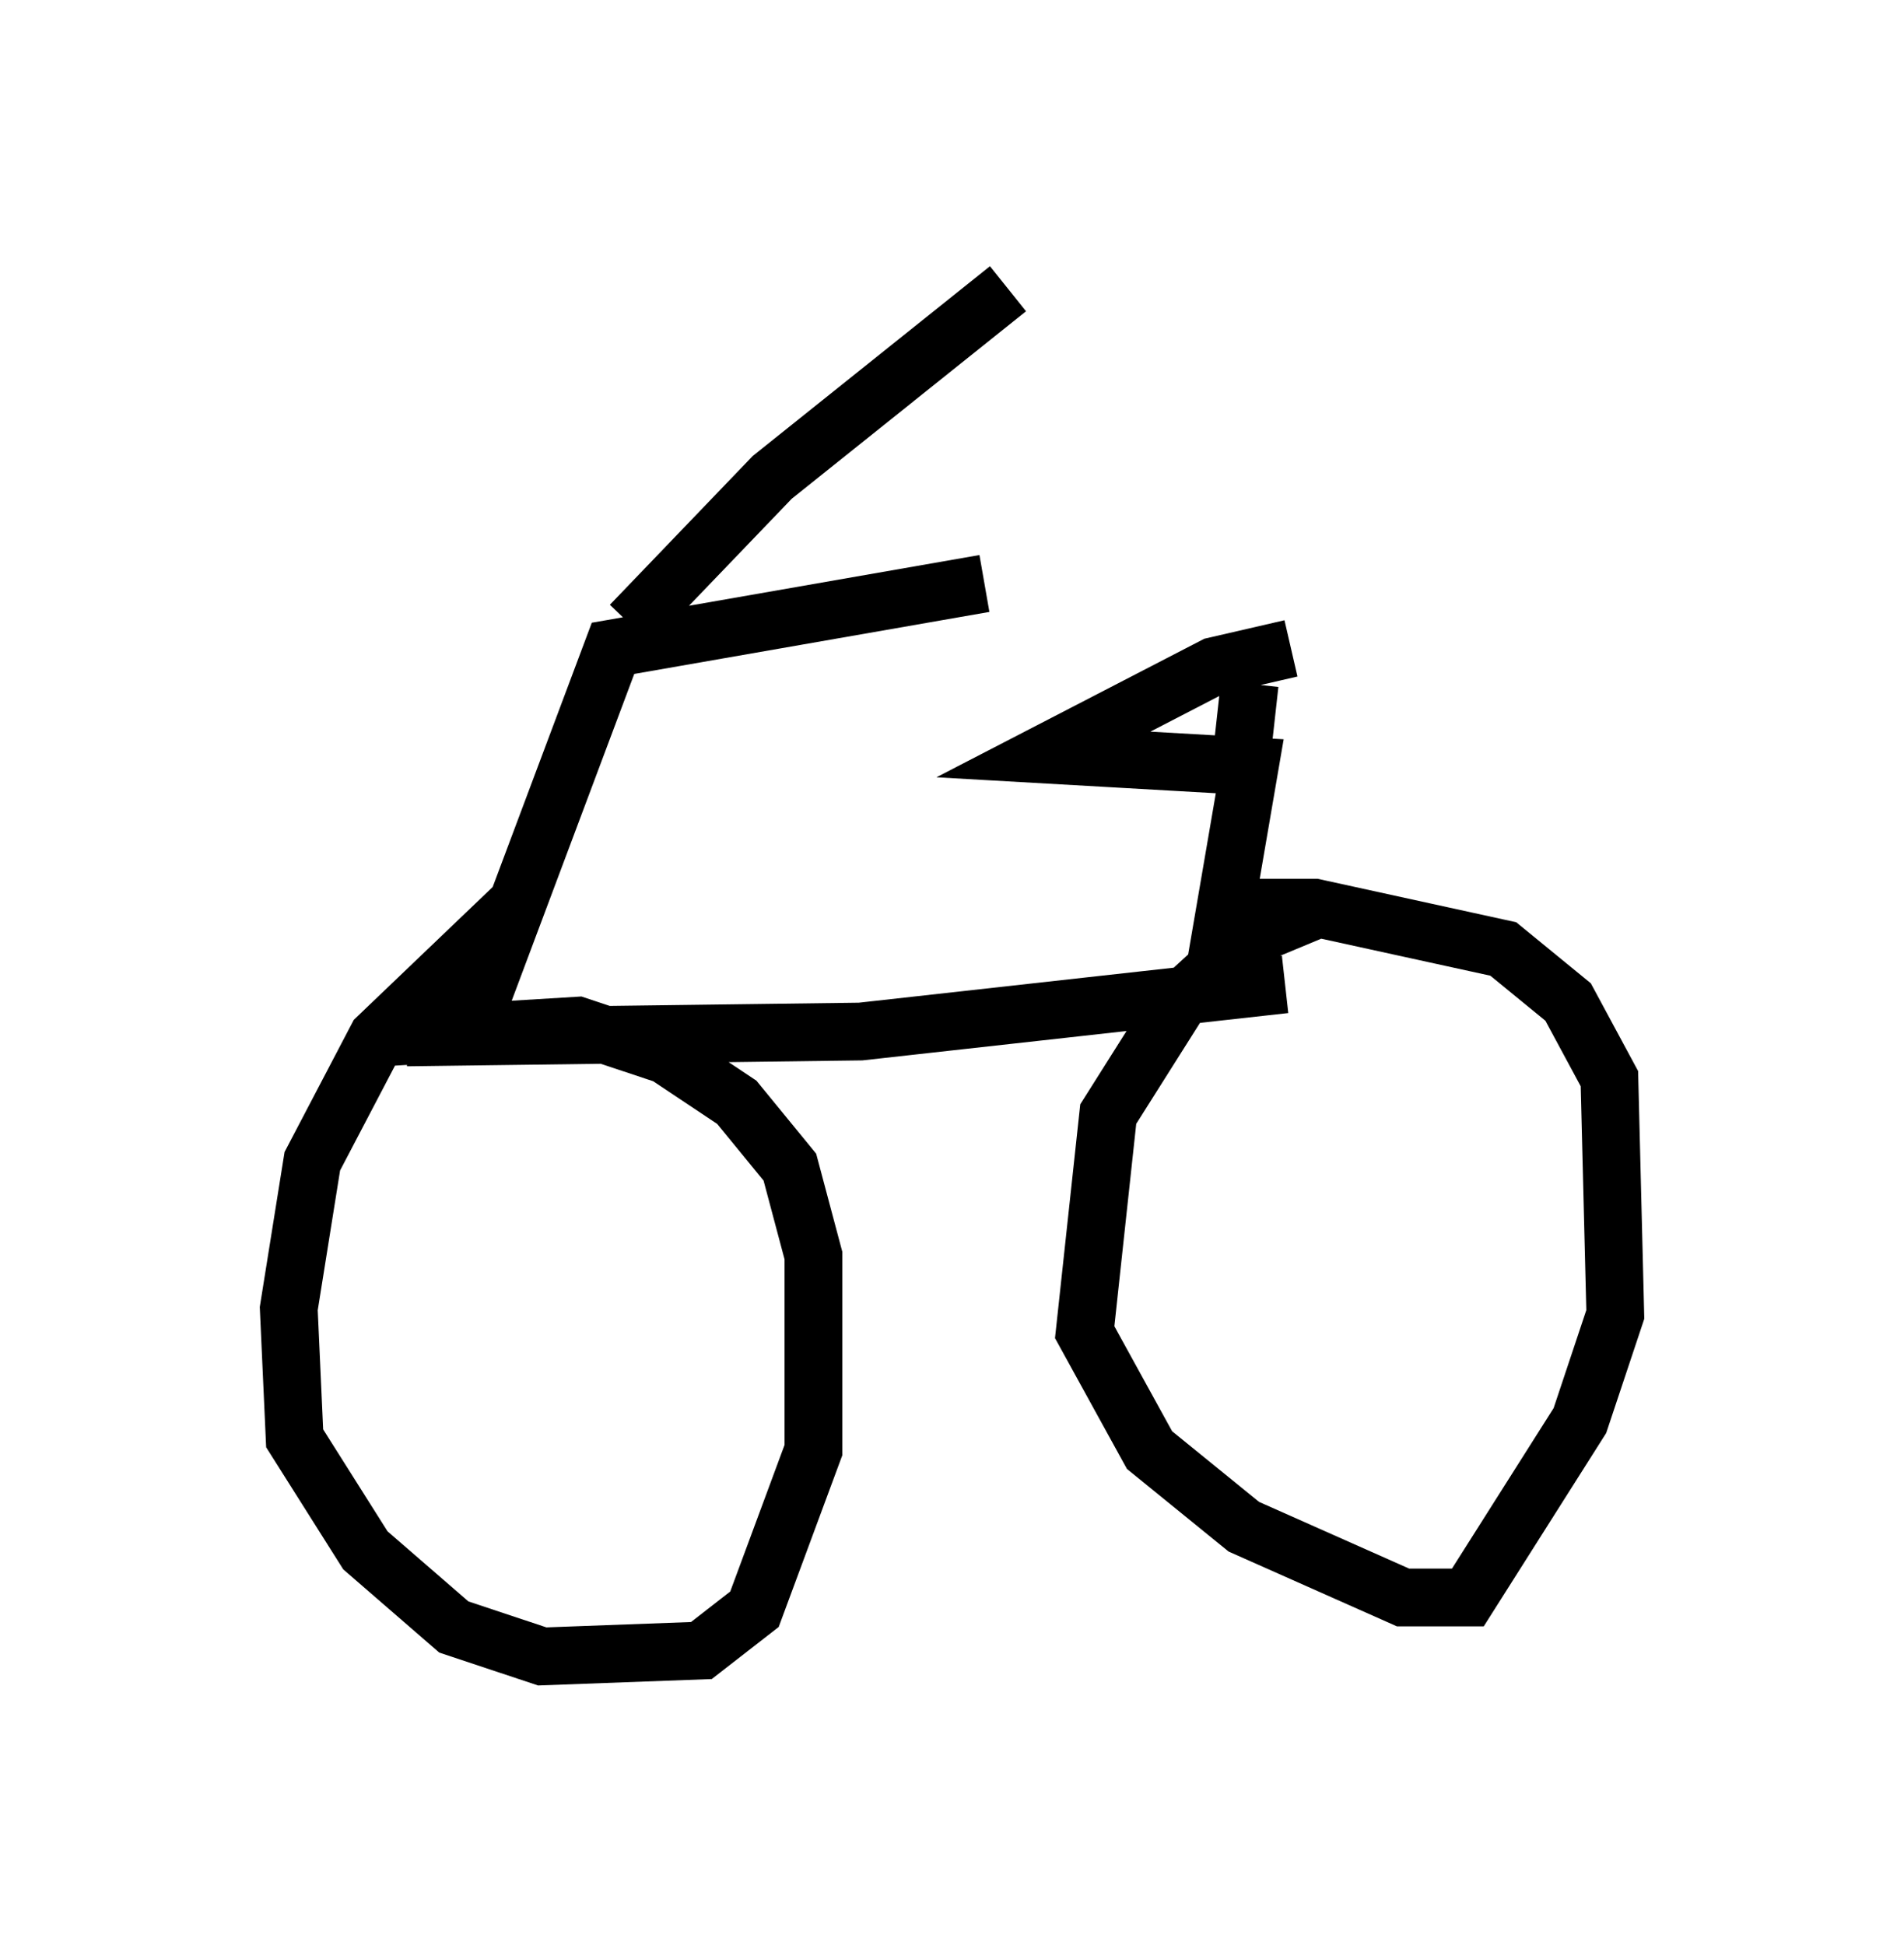 <?xml version="1.0" encoding="utf-8" ?>
<svg baseProfile="full" height="33.684" version="1.1" width="32.969" xmlns="http://www.w3.org/2000/svg" xmlns:ev="http://www.w3.org/2001/xml-events" xmlns:xlink="http://www.w3.org/1999/xlink"><defs /><rect fill="white" height="33.684" width="32.969" x="0" y="0" /><path d="M10.308, 15.617 m-1.429, 0.102 l-2.348, 2.246 -1.123, 2.144 l-0.408, 2.552 0.102, 2.246 l1.225, 1.94 1.531, 1.327 l1.531, 0.51 2.756, -0.102 l0.919, -0.715 1.021, -2.756 l0.0, -3.369 -0.408, -1.531 l-0.919, -1.123 -1.225, -0.817 l-1.531, -0.51 -3.369, 0.204 m0.408, 0.0 l7.861, -0.102 7.35, -0.817 m0.613, -1.327 l-1.225, 0.51 -1.225, 1.123 l-1.225, 1.94 -0.408, 3.777 l1.123, 2.042 1.633, 1.327 l2.756, 1.225 1.123, 0.0 l1.94, -3.063 0.613, -1.838 l-0.102, -4.083 -0.715, -1.327 l-1.123, -0.919 -3.267, -0.715 l-1.531, 0.0 m-13.067, 2.042 l2.45, -6.533 6.431, -1.123 m-6.125, 0.715 l2.45, -2.552 4.083, -3.267 m3.573, 11.842 l0.613, -3.573 -3.573, -0.204 l2.96, -1.531 1.327, -0.306 m-0.715, 0.613 l-0.204, 1.838 " fill="none" stroke="black" stroke-width="1" /></svg>